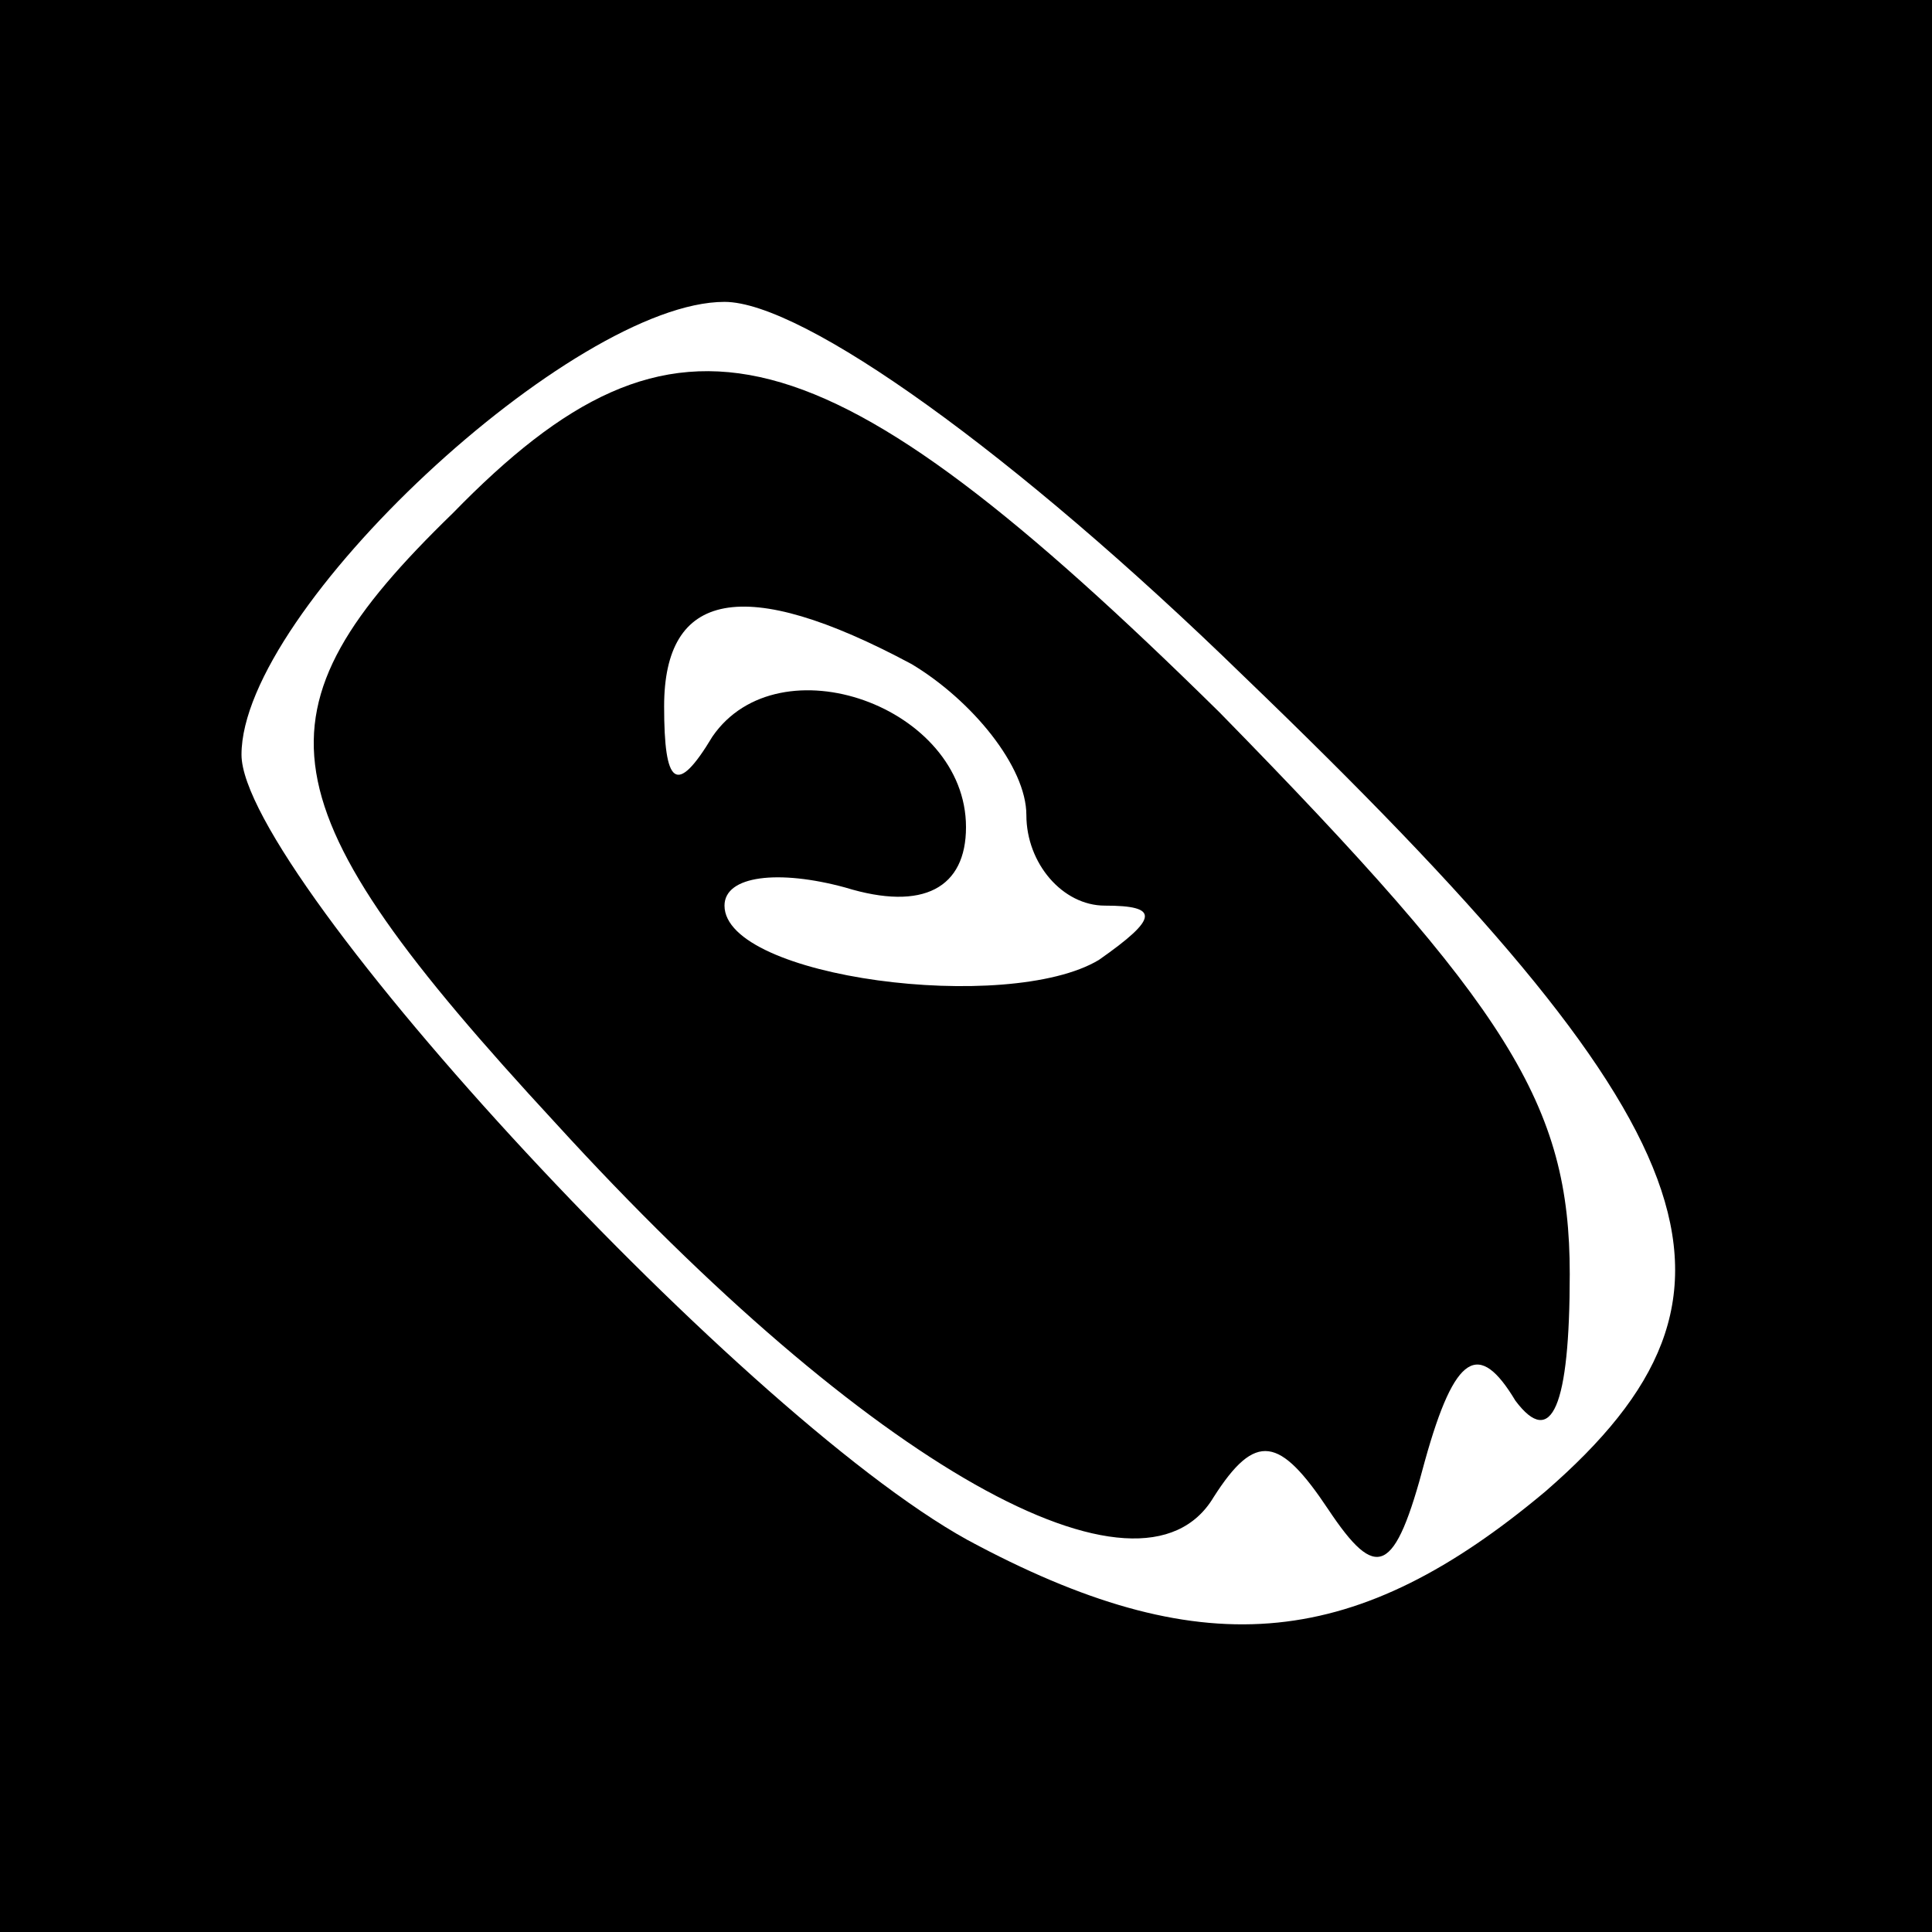<?xml version="1.0" standalone="no"?>
<!DOCTYPE svg PUBLIC "-//W3C//DTD SVG 20010904//EN"
 "http://www.w3.org/TR/2001/REC-SVG-20010904/DTD/svg10.dtd">
<svg version="1.0" xmlns="http://www.w3.org/2000/svg"
 width="32pt" height="32pt" viewBox="0 0 32 32"
 preserveAspectRatio="xMidYMid meet">
<rect x="0" y="0" width="32" height="32" fill="#808080" stroke="none"/>
<g transform="translate(0,32) scale(0.1,-0.1)"
fill="#000000" stroke="none">
<path fill="#000000" stroke="none" d="M0 160 l0 -160 160 0 160 0 0 160 0
160 -160 0 -160 0 0 -160z"/>
<path fill="#ffffff" stroke="none" d="M206 208 c78 -75 88 -102 50 -135 -31
-26 -56 -29 -94 -9 -37 19 -122 111 -122 131 0 24 55 75 80 75 13 0 48 -25 86
-62z"/>
<path fill="#000000" stroke="none" d="M75 235 c-34 -33 -32 -48 17 -101 52
-57 97 -82 109 -62 7 11 11 10 19 -2 8 -12 11 -11 16 8 5 18 9 20 15 10 6 -8
9 -1 9 21 0 28 -10 44 -58 93 -66 65 -90 71 -127 33z"/>
<path fill="#ffffff" stroke="none" d="M151 210 c10 -6 19 -17 19 -25 0 -8 6
-15 13 -15 9 0 9 -2 -1 -9 -15 -9 -62 -3 -62 9 0 5 9 6 20 3 13 -4 20 0 20 10
0 20 -31 31 -42 15 -6 -10 -8 -8 -8 5 0 19 13 22 41 7z"/>
</g>
</svg>
